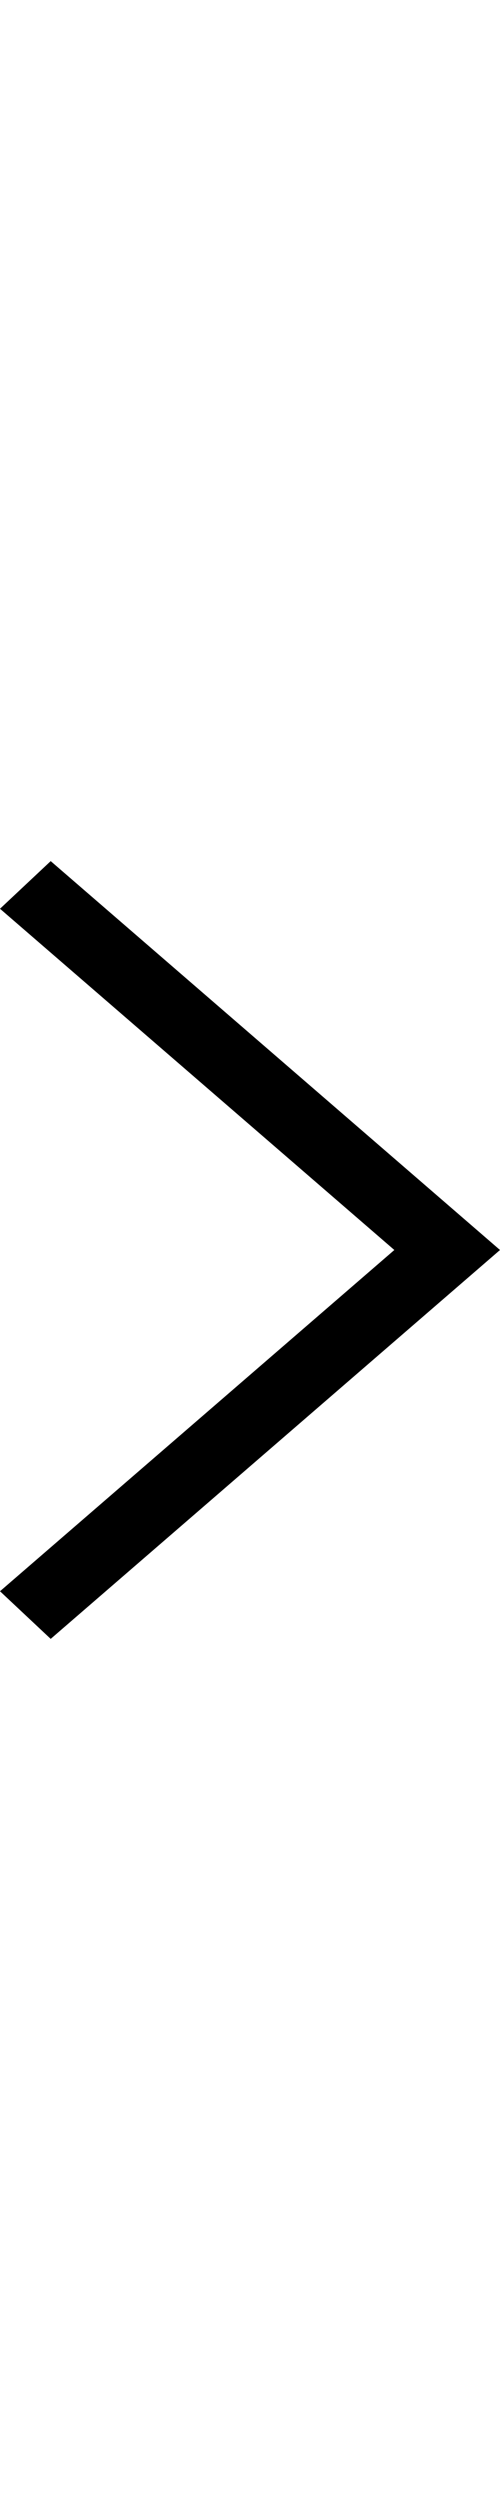 <svg width="5px" height="25px" class="Directionable-sc-1rngoi5-0 edWLbR Chevron__ChevronIcon-sc-1q2x5f4-0 ljcWvn breadcrumbsstyles__StyledChevron-sc-15z7ihn-2 iVxqiA" viewBox="0 0 18 28" aria-hidden="true" xmlns="http://www.w3.org/2000/svg"><path d="M1.825 28L18 14 1.825 0 0 1.715 14.196 14 0 26.285z" fill="currentColor"></path></svg>